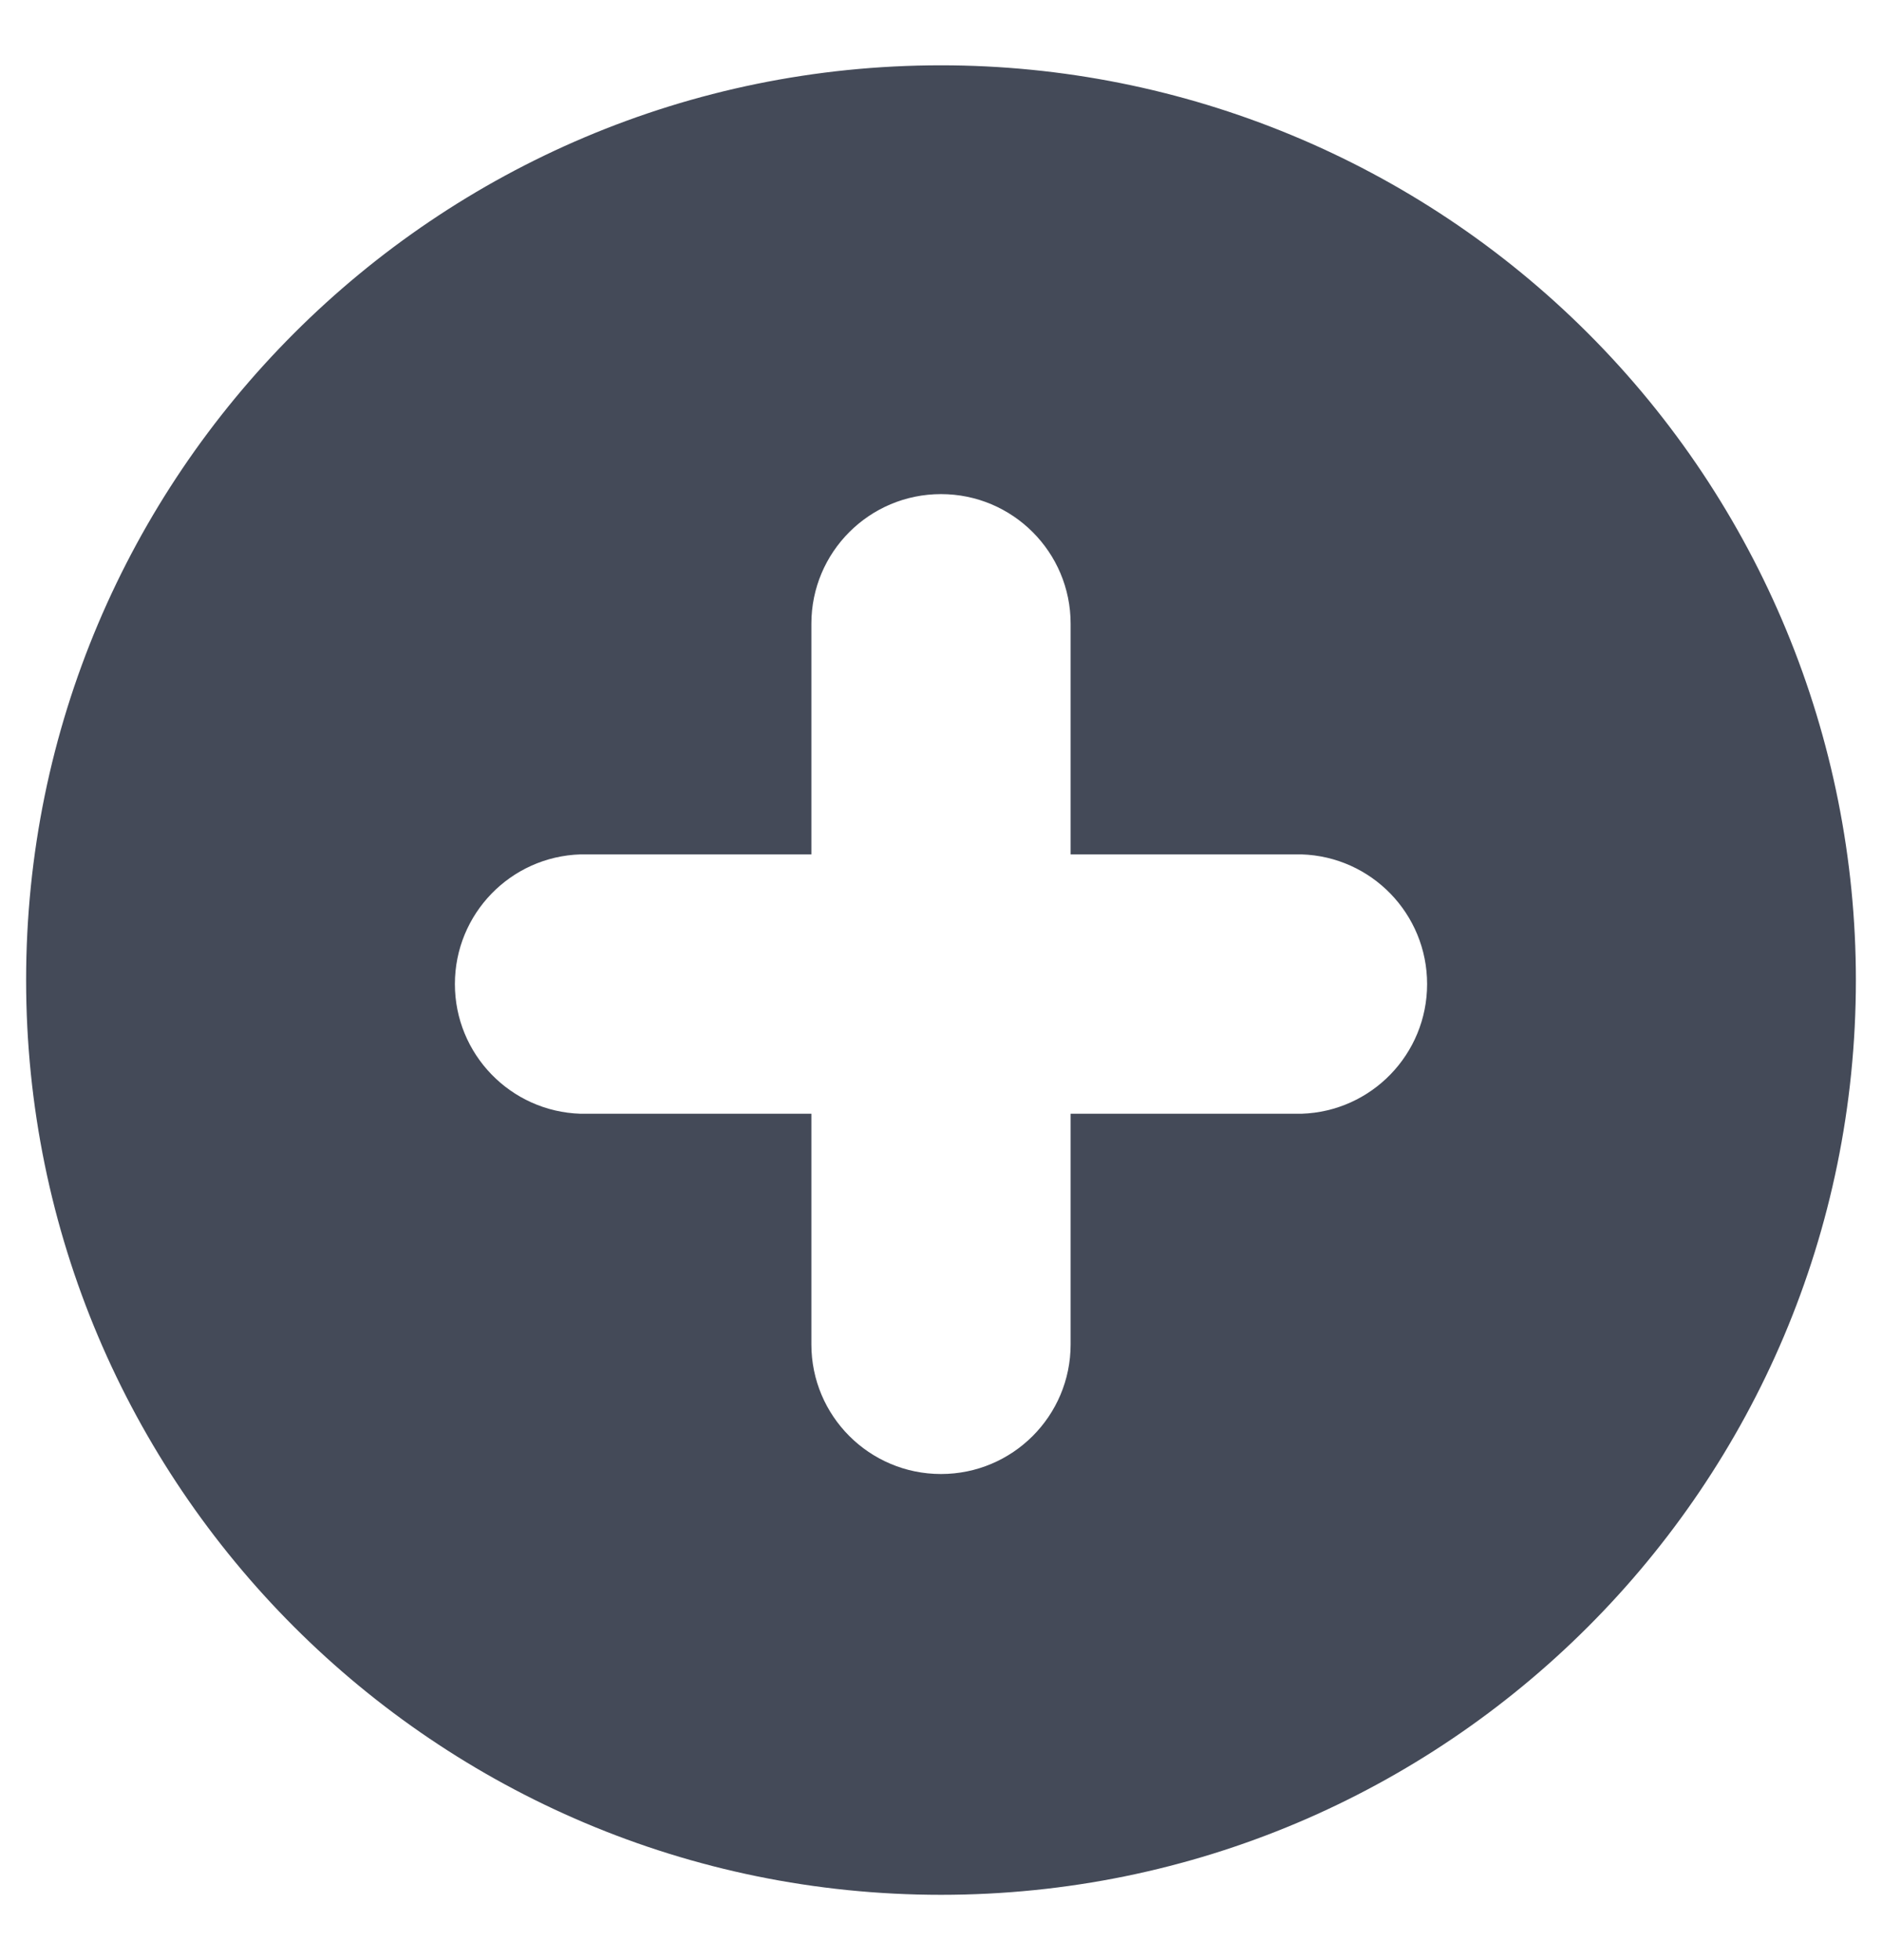 <svg width="24" height="25" viewBox="0 0 24 25" fill="none" xmlns="http://www.w3.org/2000/svg">
<path fill-rule="evenodd" clip-rule="evenodd" d="M12 0.833C5.557 0.833 0.333 6.057 0.333 12.5C0.333 18.943 5.557 24.167 12 24.167C18.443 24.167 23.667 18.943 23.667 12.5C23.667 9.406 22.438 6.438 20.25 4.25C18.062 2.062 15.094 0.833 12 0.833ZM16.597 14.205H13.653V17.147C13.653 18.06 12.913 18.8 12 18.8C11.087 18.8 10.347 18.06 10.347 17.147V14.205H7.403C6.51 14.177 5.801 13.444 5.801 12.551C5.801 11.657 6.51 10.925 7.403 10.897H10.347V7.955C10.347 7.042 11.087 6.302 12 6.302C12.913 6.302 13.653 7.042 13.653 7.955V10.897H16.597C17.49 10.925 18.199 11.657 18.199 12.551C18.199 13.444 17.49 14.177 16.597 14.205Z" fill="#444A58"/>
</svg>

